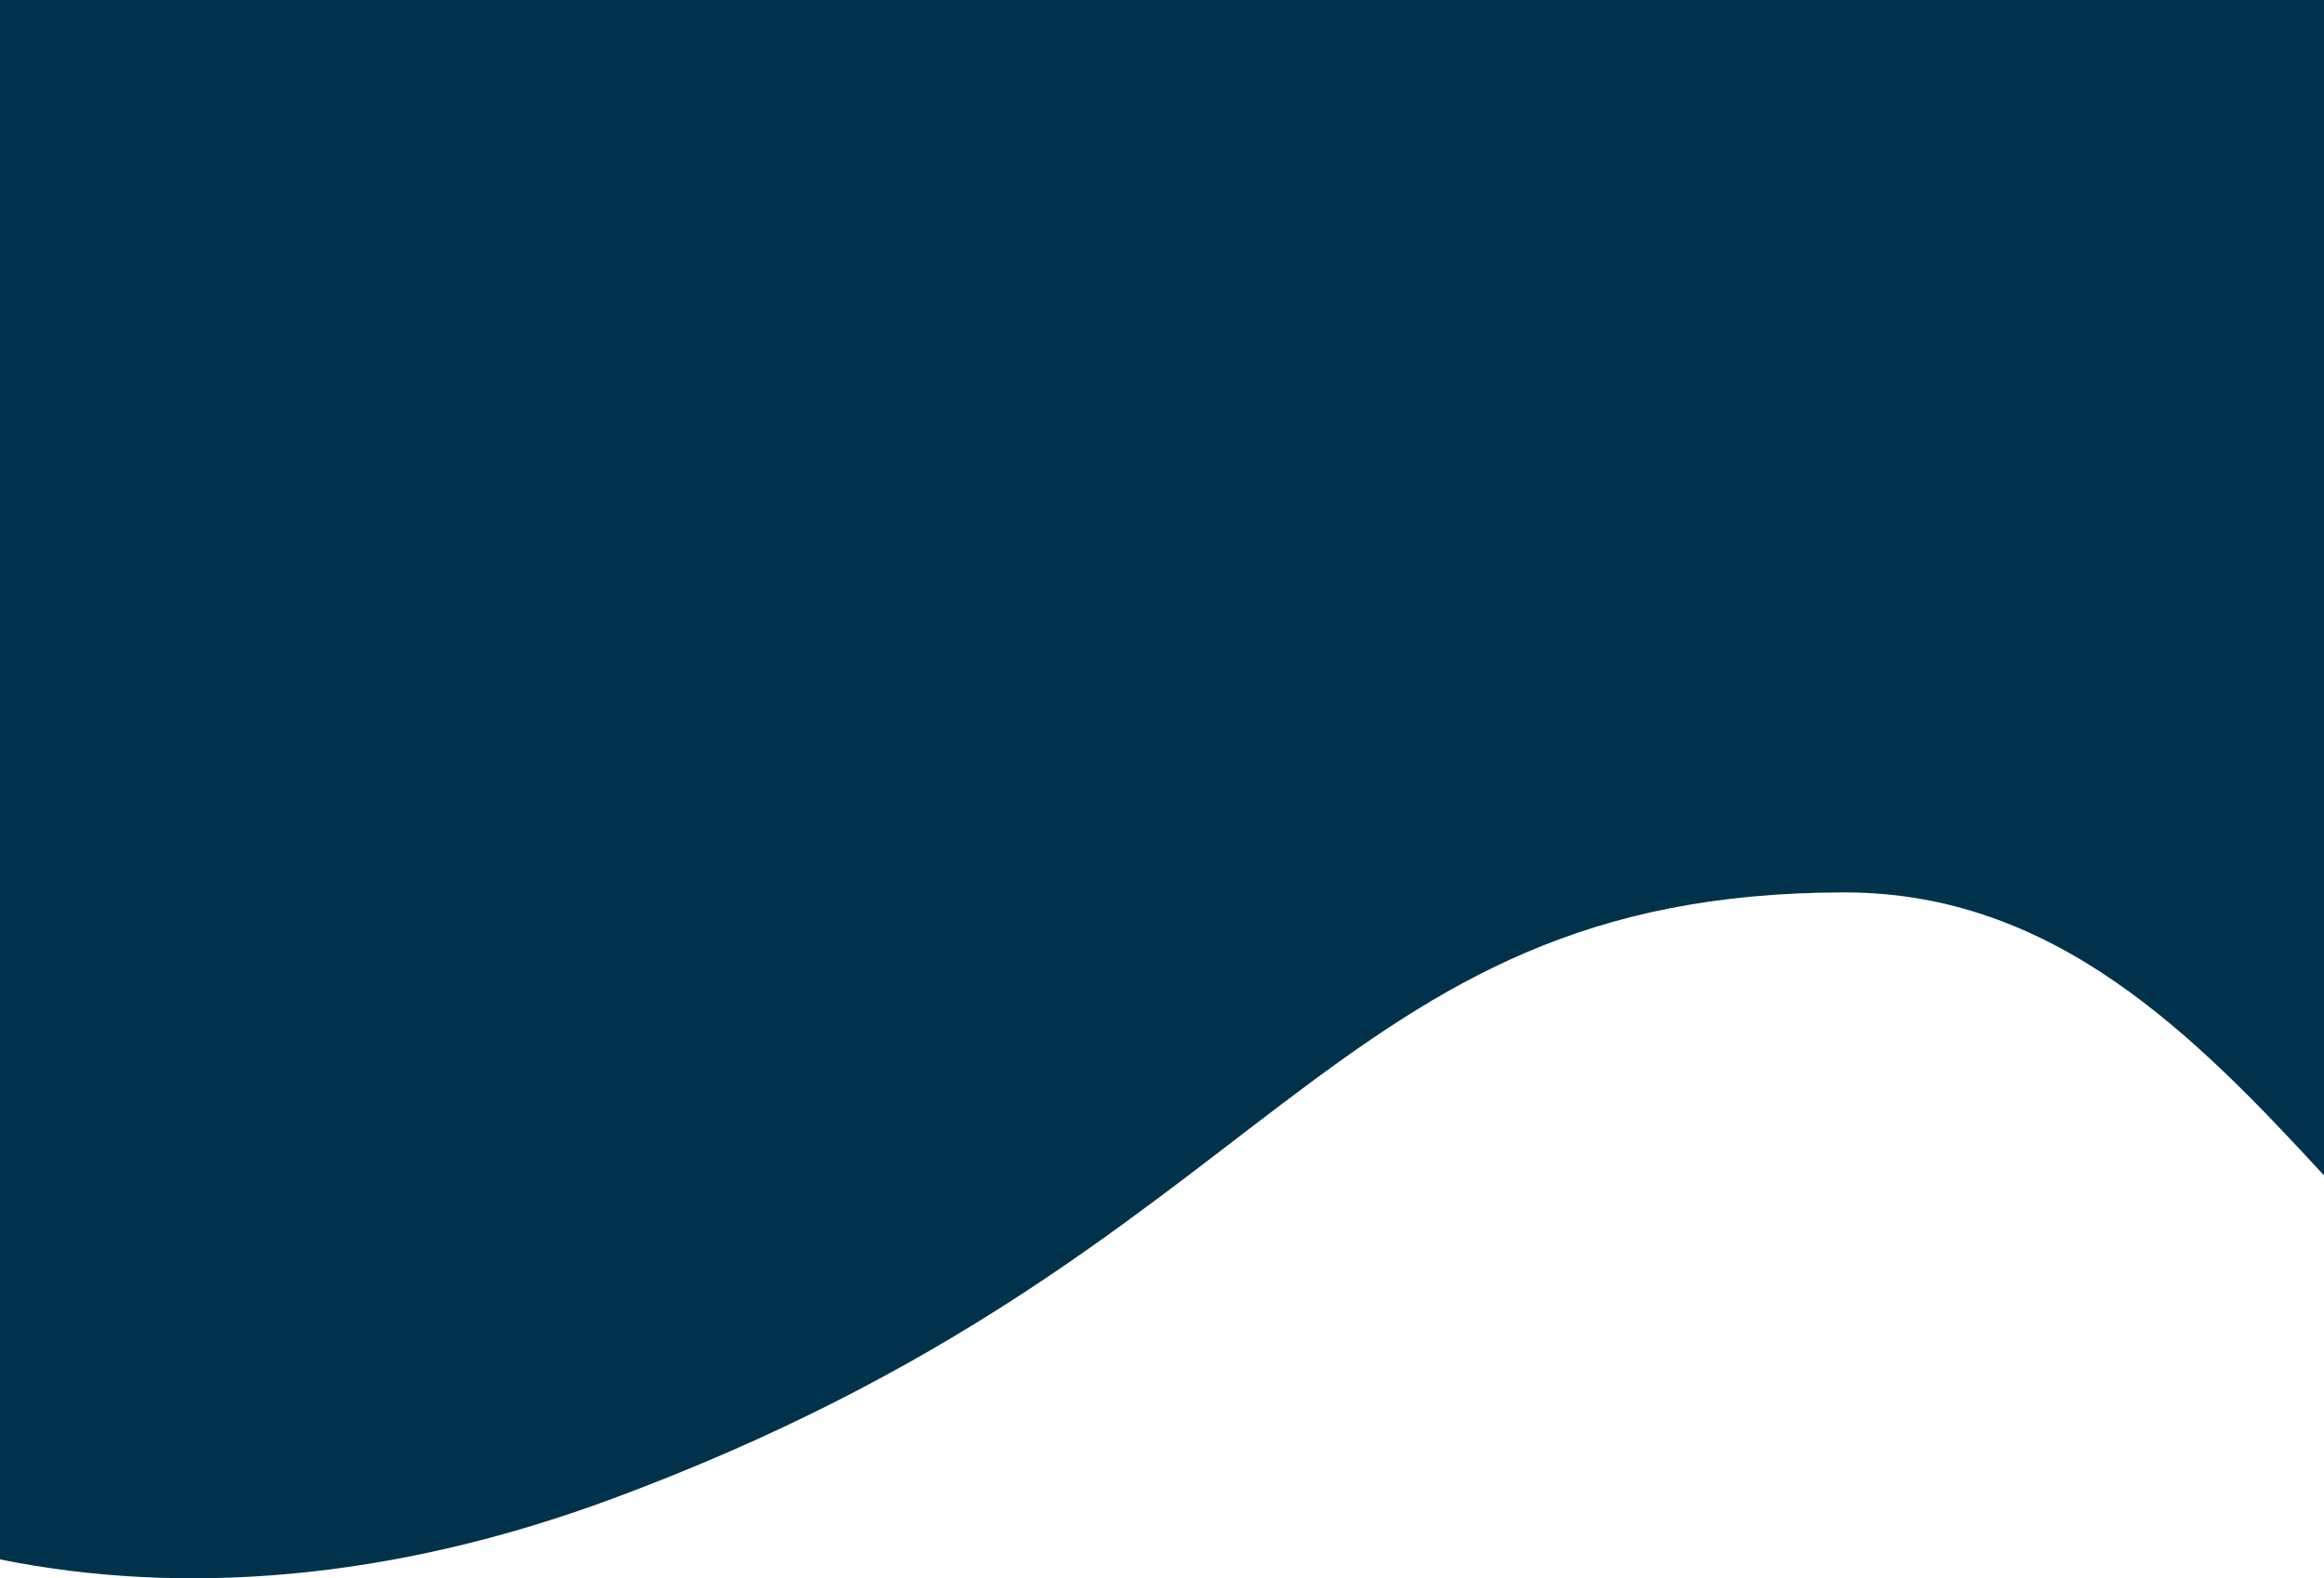 <svg
    xmlns="http://www.w3.org/2000/svg"
    viewBox="0 0 452 307"
    id="vector">
    <g id="group">
        <path
            id="path"
            d="M 415.9 0 L 0 0 L 0 303.38 C 35.09 310.47 75.62 307.7 119.12 291.57 C 248.75 243.5 257.54 173.62 358.77 173.62 C 399.65 173.62 426.93 201.42 452.45 229.16 L 452.45 0 Z"
            fill="#00334b"
            stroke-width="1"/>
    </g>
</svg>
